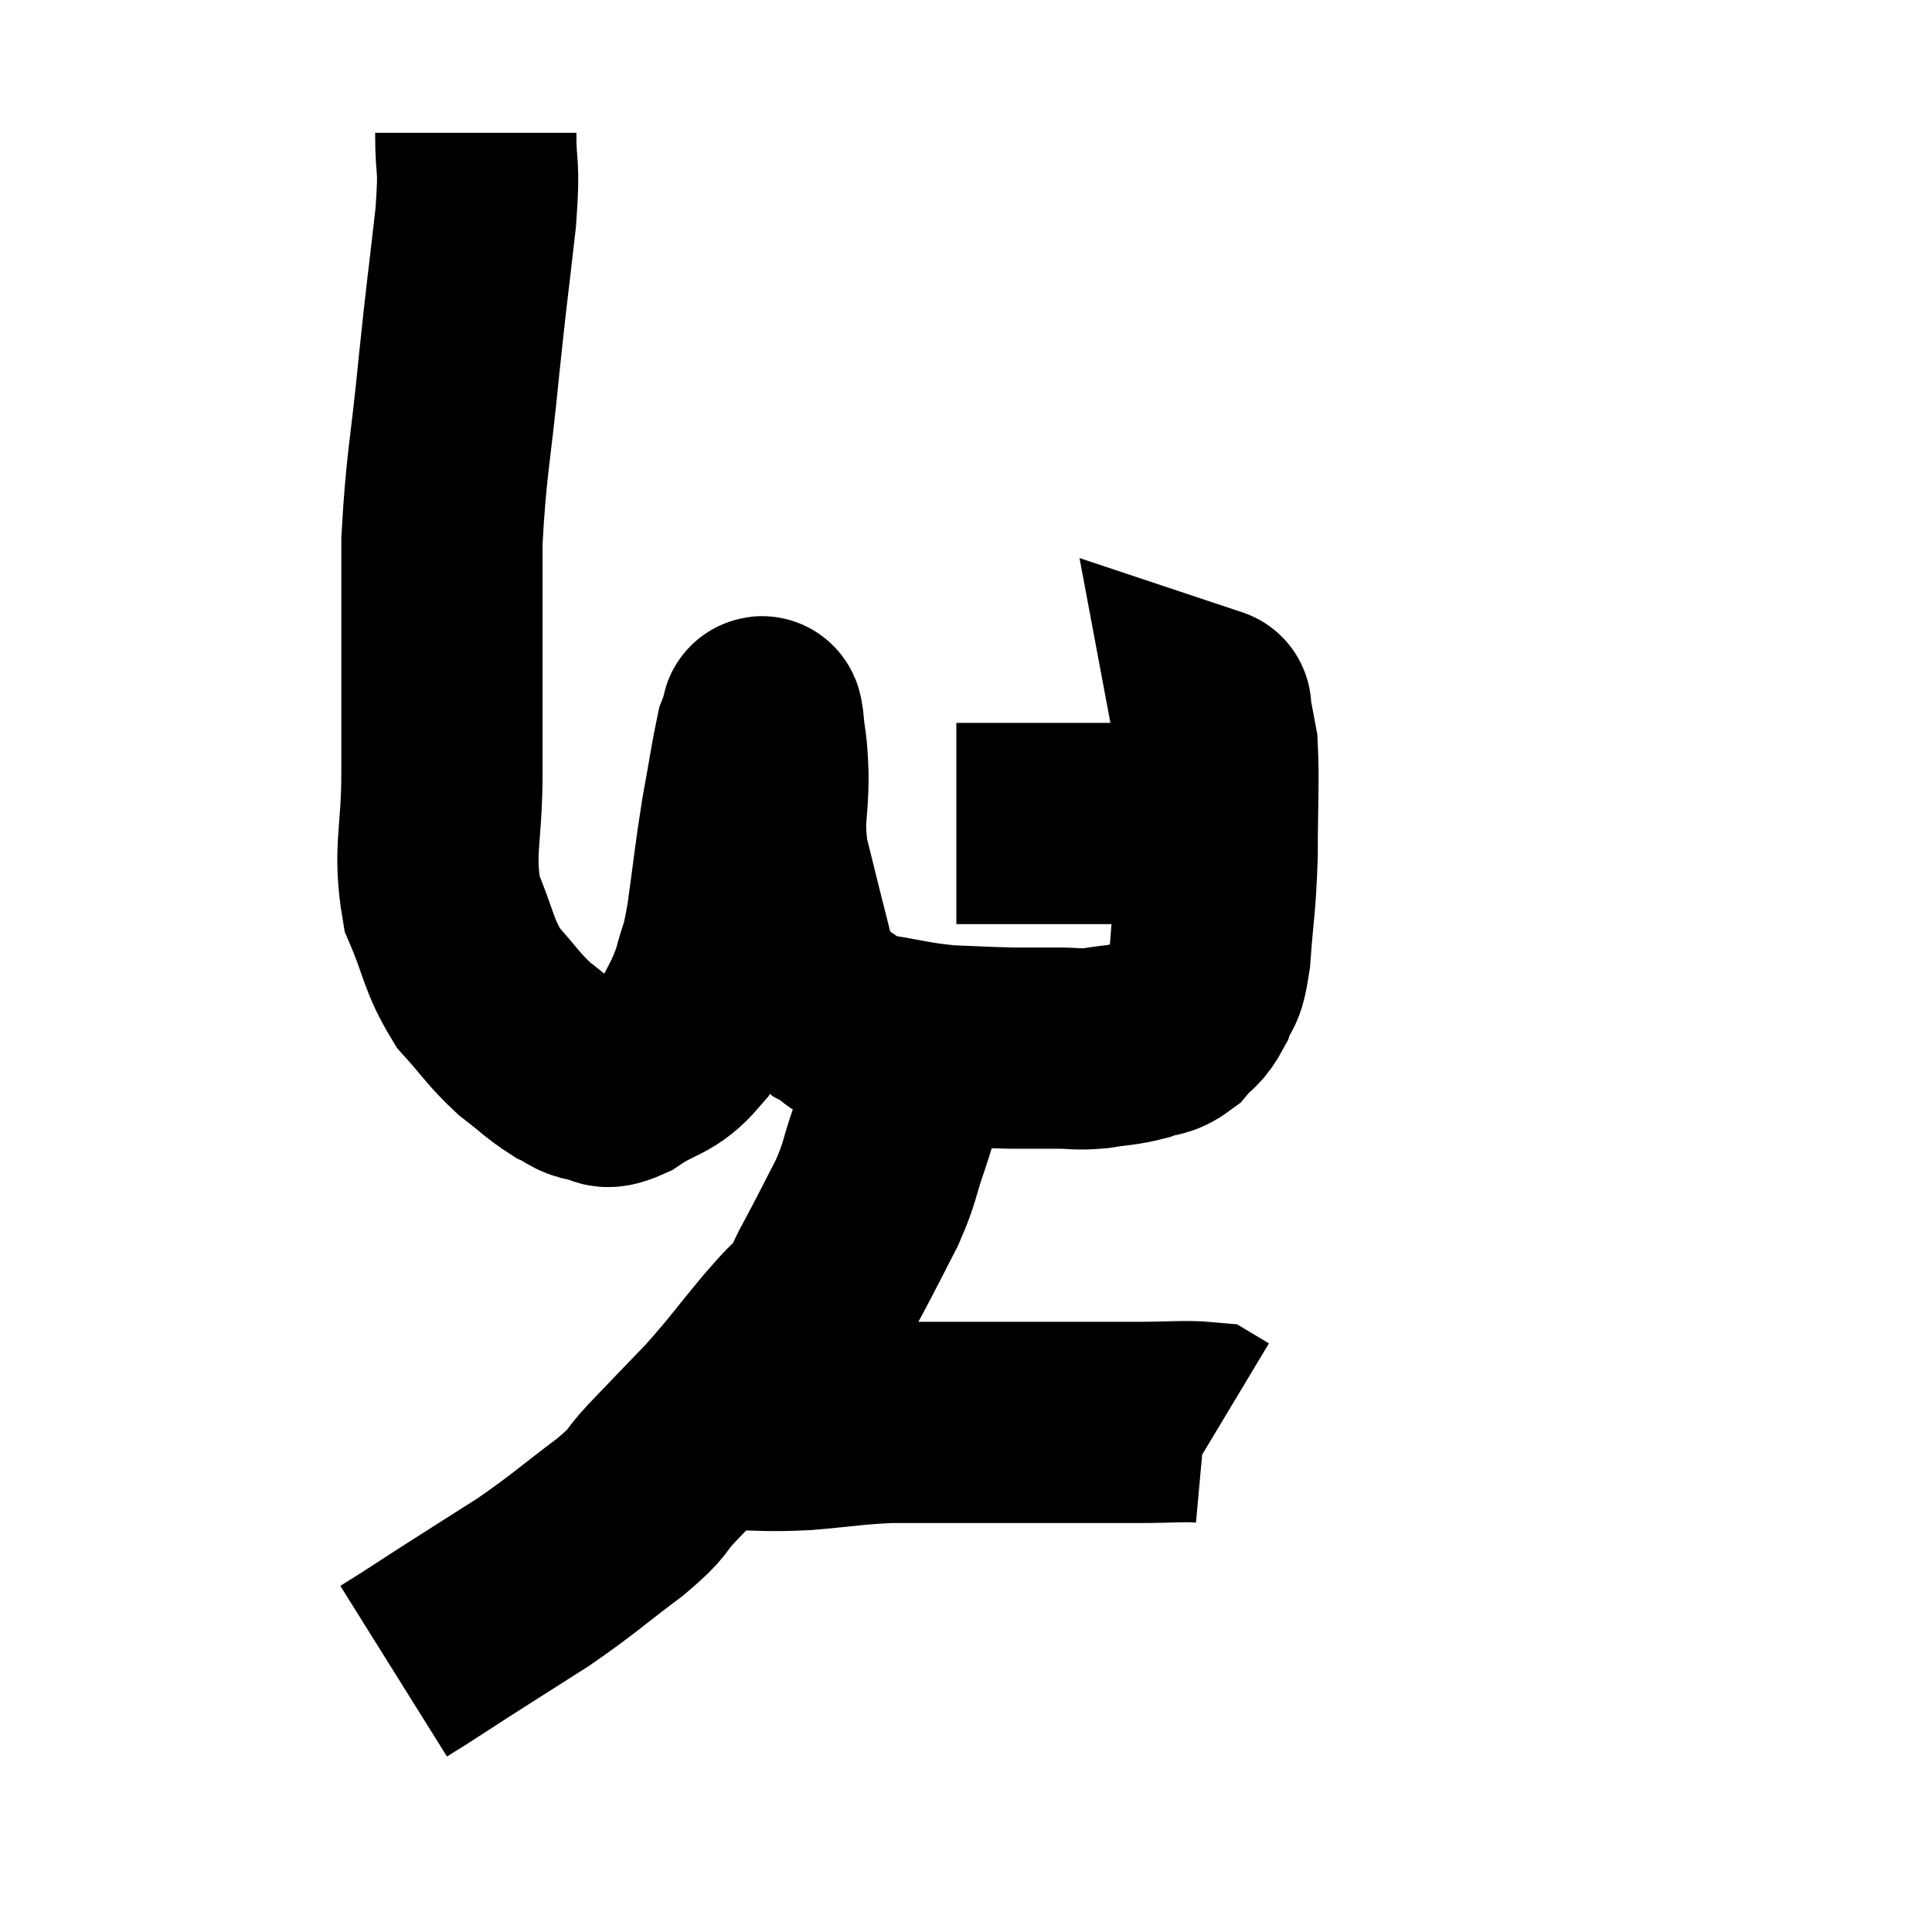 <svg width="48" height="48" viewBox="0 0 48 48" xmlns="http://www.w3.org/2000/svg"><path d="M 11.82 3.3 C 11.82 4.35, 11.925 3.945, 11.82 5.4 C 11.61 7.26, 11.61 7.11, 11.4 9.12 C 11.19 11.28, 11.085 11.505, 10.98 13.44 C 10.98 15.15, 10.98 15.42, 10.98 16.86 C 10.98 18.03, 10.98 17.805, 10.98 19.2 C 10.98 20.82, 10.755 21.105, 10.98 22.44 C 11.43 23.49, 11.37 23.7, 11.88 24.54 C 12.45 25.17, 12.48 25.29, 13.02 25.8 C 13.53 26.19, 13.62 26.31, 14.04 26.58 C 14.37 26.73, 14.34 26.805, 14.7 26.88 C 15.09 26.88, 14.91 27.135, 15.48 26.88 C 16.23 26.37, 16.425 26.505, 16.98 25.86 C 17.34 25.08, 17.43 25.05, 17.7 24.3 C 17.88 23.58, 17.88 23.865, 18.06 22.86 C 18.24 21.57, 18.24 21.42, 18.42 20.28 C 18.6 19.29, 18.66 18.87, 18.78 18.3 C 18.84 18.15, 18.855 18.09, 18.9 18 C 18.93 17.97, 18.915 17.625, 18.96 17.94 C 19.02 18.6, 19.05 18.42, 19.08 19.26 C 19.08 20.28, 18.945 20.25, 19.08 21.3 C 19.35 22.38, 19.425 22.71, 19.62 23.46 C 19.74 23.88, 19.62 23.88, 19.86 24.3 C 20.22 24.72, 20.145 24.795, 20.58 25.14 C 21.09 25.41, 20.865 25.47, 21.6 25.68 C 22.56 25.83, 22.635 25.89, 23.52 25.98 C 24.33 26.01, 24.45 26.025, 25.14 26.04 C 25.71 26.04, 25.755 26.04, 26.28 26.04 C 26.76 26.04, 26.73 26.085, 27.24 26.04 C 27.78 25.95, 27.855 25.98, 28.32 25.86 C 28.71 25.71, 28.755 25.815, 29.1 25.56 C 29.4 25.2, 29.46 25.29, 29.7 24.84 C 29.88 24.3, 29.925 24.66, 30.06 23.76 C 30.15 22.5, 30.195 22.545, 30.24 21.24 C 30.24 19.89, 30.285 19.455, 30.24 18.54 C 30.15 18.06, 30.105 17.82, 30.06 17.58 C 30.06 17.58, 30.06 17.58, 30.06 17.58 C 30.06 17.58, 30.105 17.595, 30.06 17.58 L 29.88 17.52" fill="none" stroke="black" stroke-width="5"></path><path d="M 23.76 20.46 C 24.24 20.46, 24.225 20.46, 24.72 20.46 C 25.23 20.46, 24.96 20.46, 25.74 20.46 C 26.79 20.46, 26.895 20.46, 27.84 20.46 C 28.68 20.46, 28.725 20.46, 29.52 20.46 C 30.27 20.46, 30.645 20.46, 31.02 20.46 C 31.02 20.46, 30.99 20.475, 31.02 20.46 L 31.14 20.4" fill="none" stroke="black" stroke-width="5"></path><path d="M 22.38 25.98 C 22.38 26.67, 22.455 26.775, 22.38 27.36 C 22.23 27.84, 22.29 27.69, 22.08 28.32 C 21.81 29.1, 21.885 29.085, 21.54 29.88 C 21.12 30.69, 21.045 30.855, 20.7 31.5 C 20.43 31.98, 20.49 32.01, 20.16 32.46 C 19.77 32.88, 19.95 32.64, 19.38 33.3 C 18.63 34.2, 18.615 34.275, 17.88 35.1 C 17.16 35.85, 17.055 35.955, 16.44 36.6 C 15.93 37.14, 16.215 37.005, 15.42 37.68 C 14.34 38.49, 14.295 38.58, 13.26 39.3 C 12.27 39.93, 12.03 40.08, 11.28 40.56 C 10.77 40.89, 10.635 40.98, 10.26 41.22 C 10.02 41.37, 9.9 41.445, 9.78 41.52 L 9.78 41.52" fill="none" stroke="black" stroke-width="5"></path><path d="M 17.34 35.52 C 17.73 35.52, 17.46 35.52, 18.12 35.52 C 19.05 35.52, 18.99 35.565, 19.98 35.52 C 21.03 35.43, 21.15 35.385, 22.08 35.34 C 22.89 35.34, 22.965 35.34, 23.7 35.34 C 24.36 35.34, 24.285 35.34, 25.02 35.34 C 25.83 35.34, 25.83 35.34, 26.64 35.34 C 27.45 35.34, 27.435 35.34, 28.26 35.34 C 29.1 35.34, 29.445 35.295, 29.94 35.34 C 30.09 35.43, 30.165 35.475, 30.24 35.52 L 30.24 35.52" fill="none" stroke="black" stroke-width="5"></path></svg>